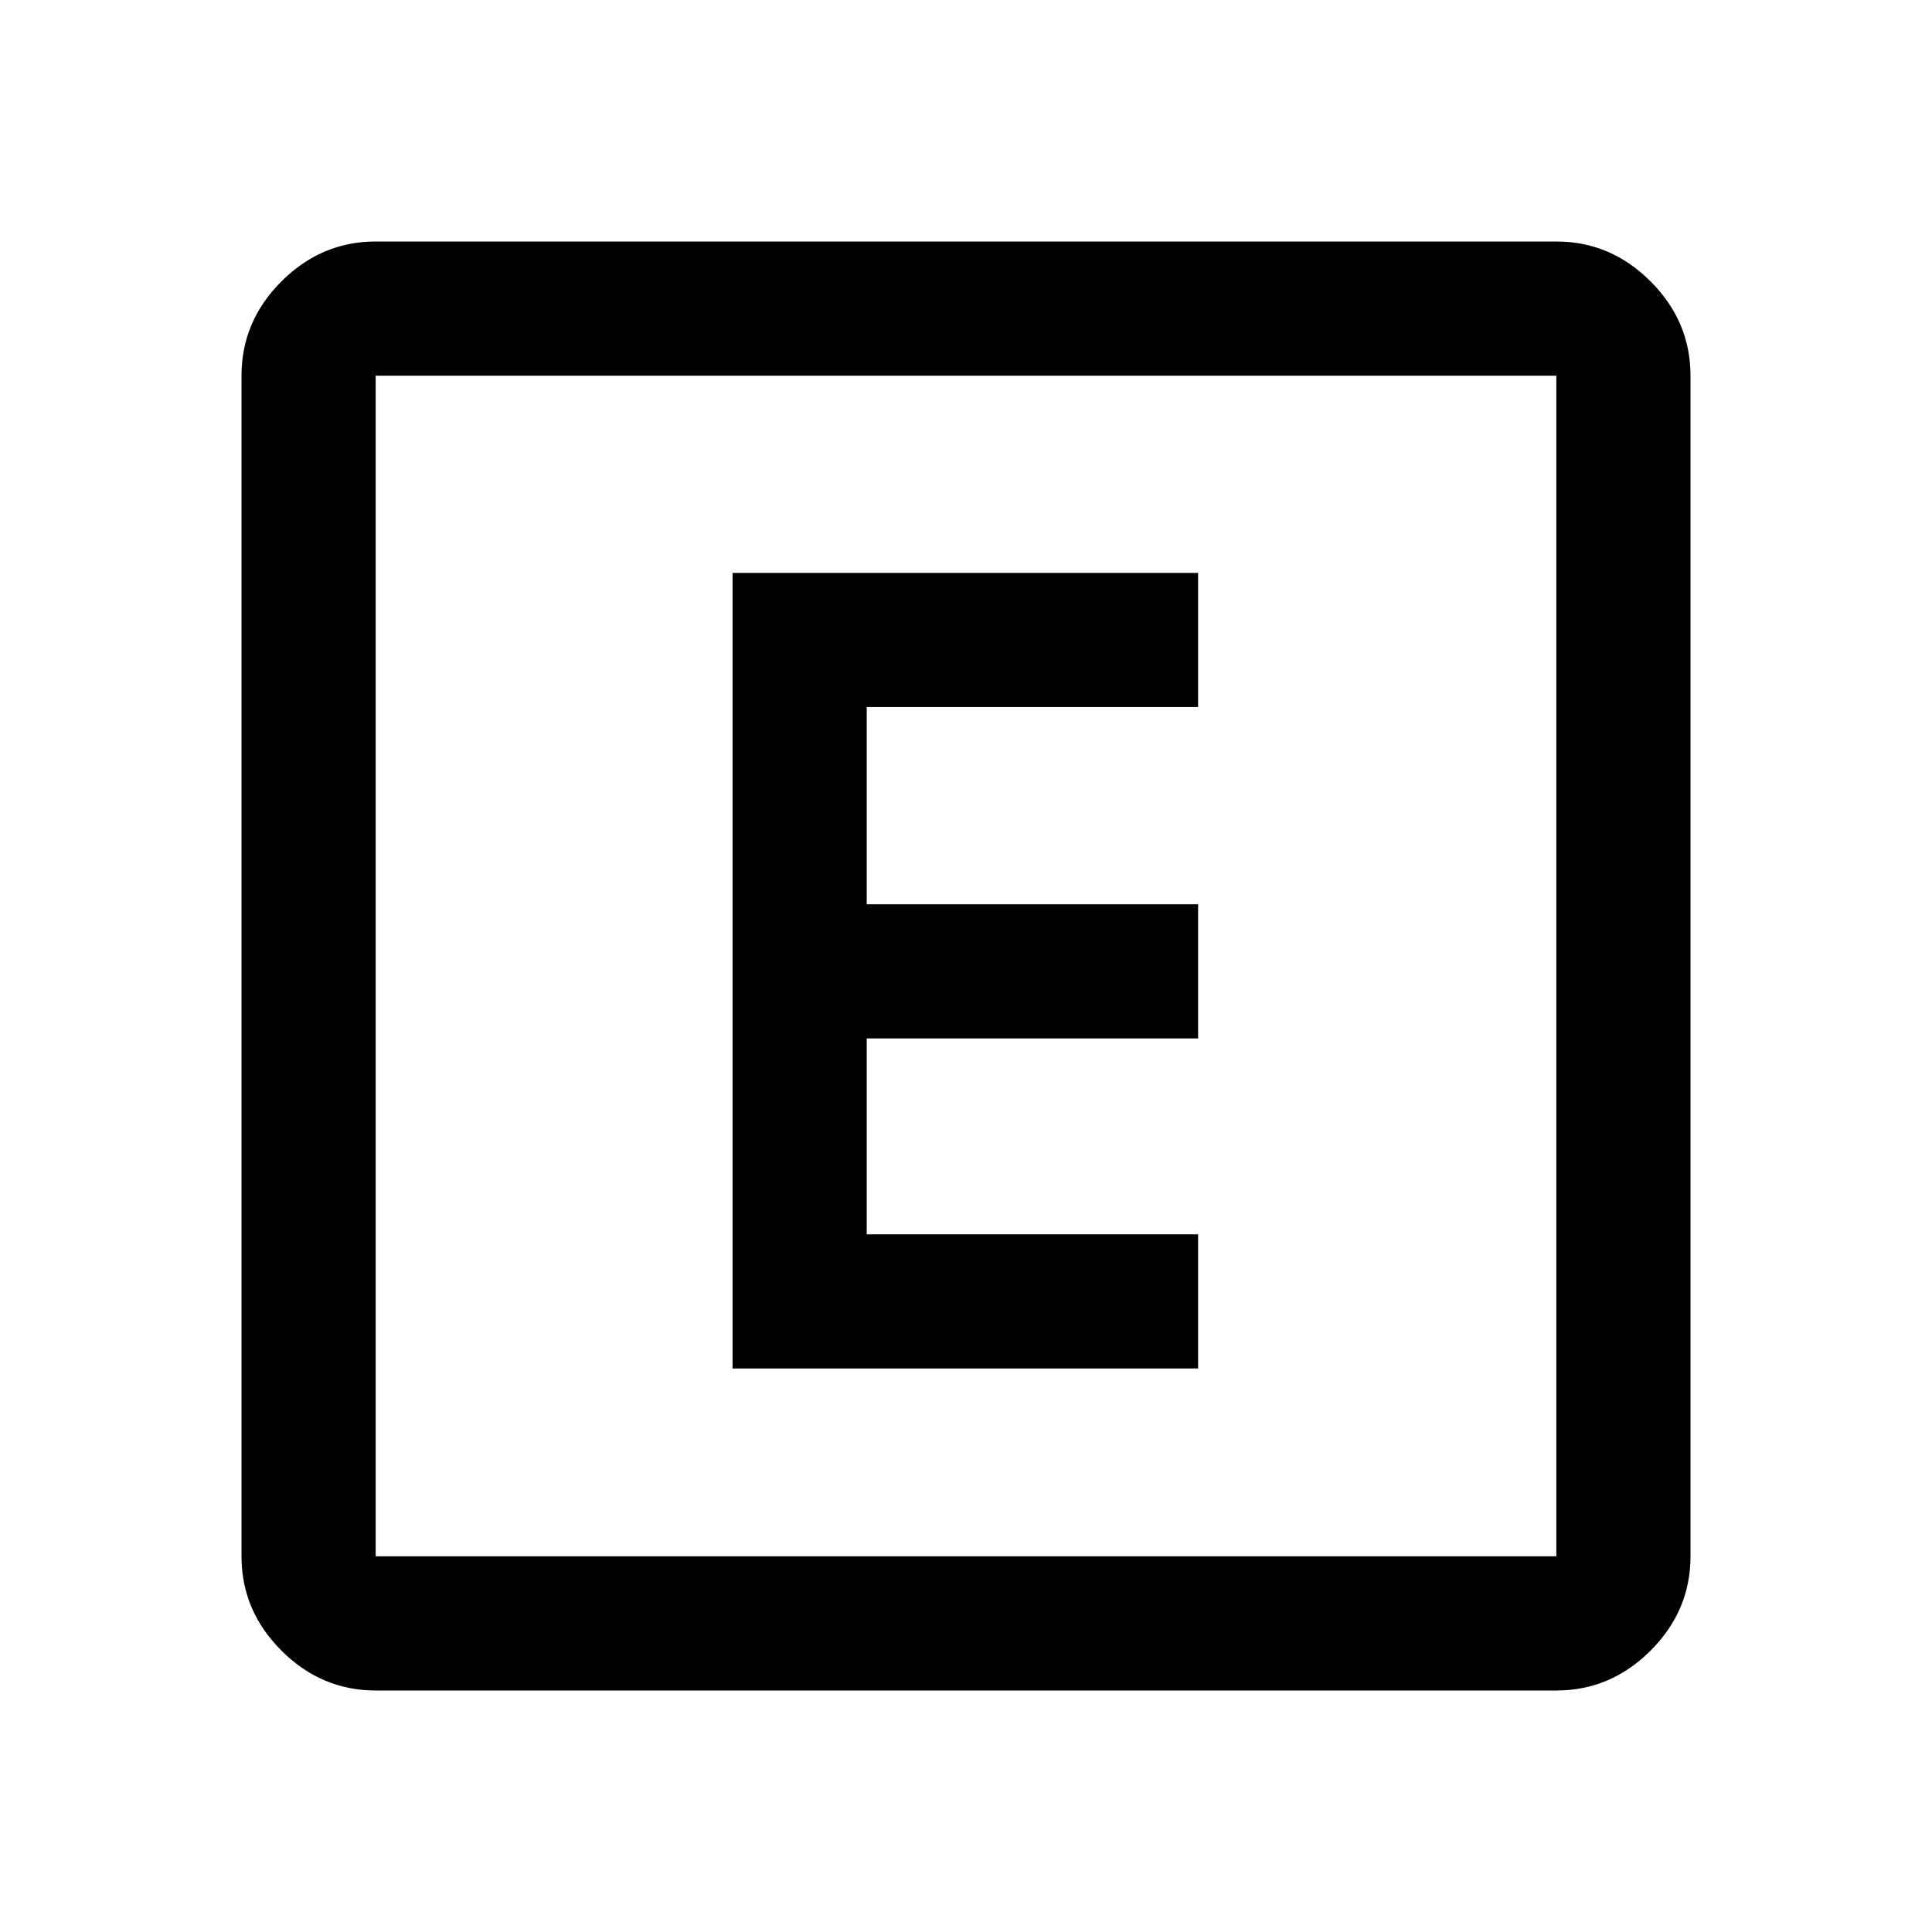 <svg xmlns="http://www.w3.org/2000/svg" height="40" viewBox="0 -960 960 960" width="40"><path d="M364-280h231.33v-66.67H430.67V-444h164.66v-66.67H430.67v-98h164.66v-66.66H364V-280ZM186.67-120q-27 0-46.84-19.83Q120-159.67 120-186.67v-586.66q0-27 19.83-46.84Q159.67-840 186.67-840h586.66q27 0 46.84 19.83Q840-800.33 840-773.33v586.66q0 27-19.83 46.84Q800.33-120 773.33-120H186.67Zm0-66.67h586.66v-586.66H186.67v586.66Zm0-586.66v586.66-586.66Z"/></svg>